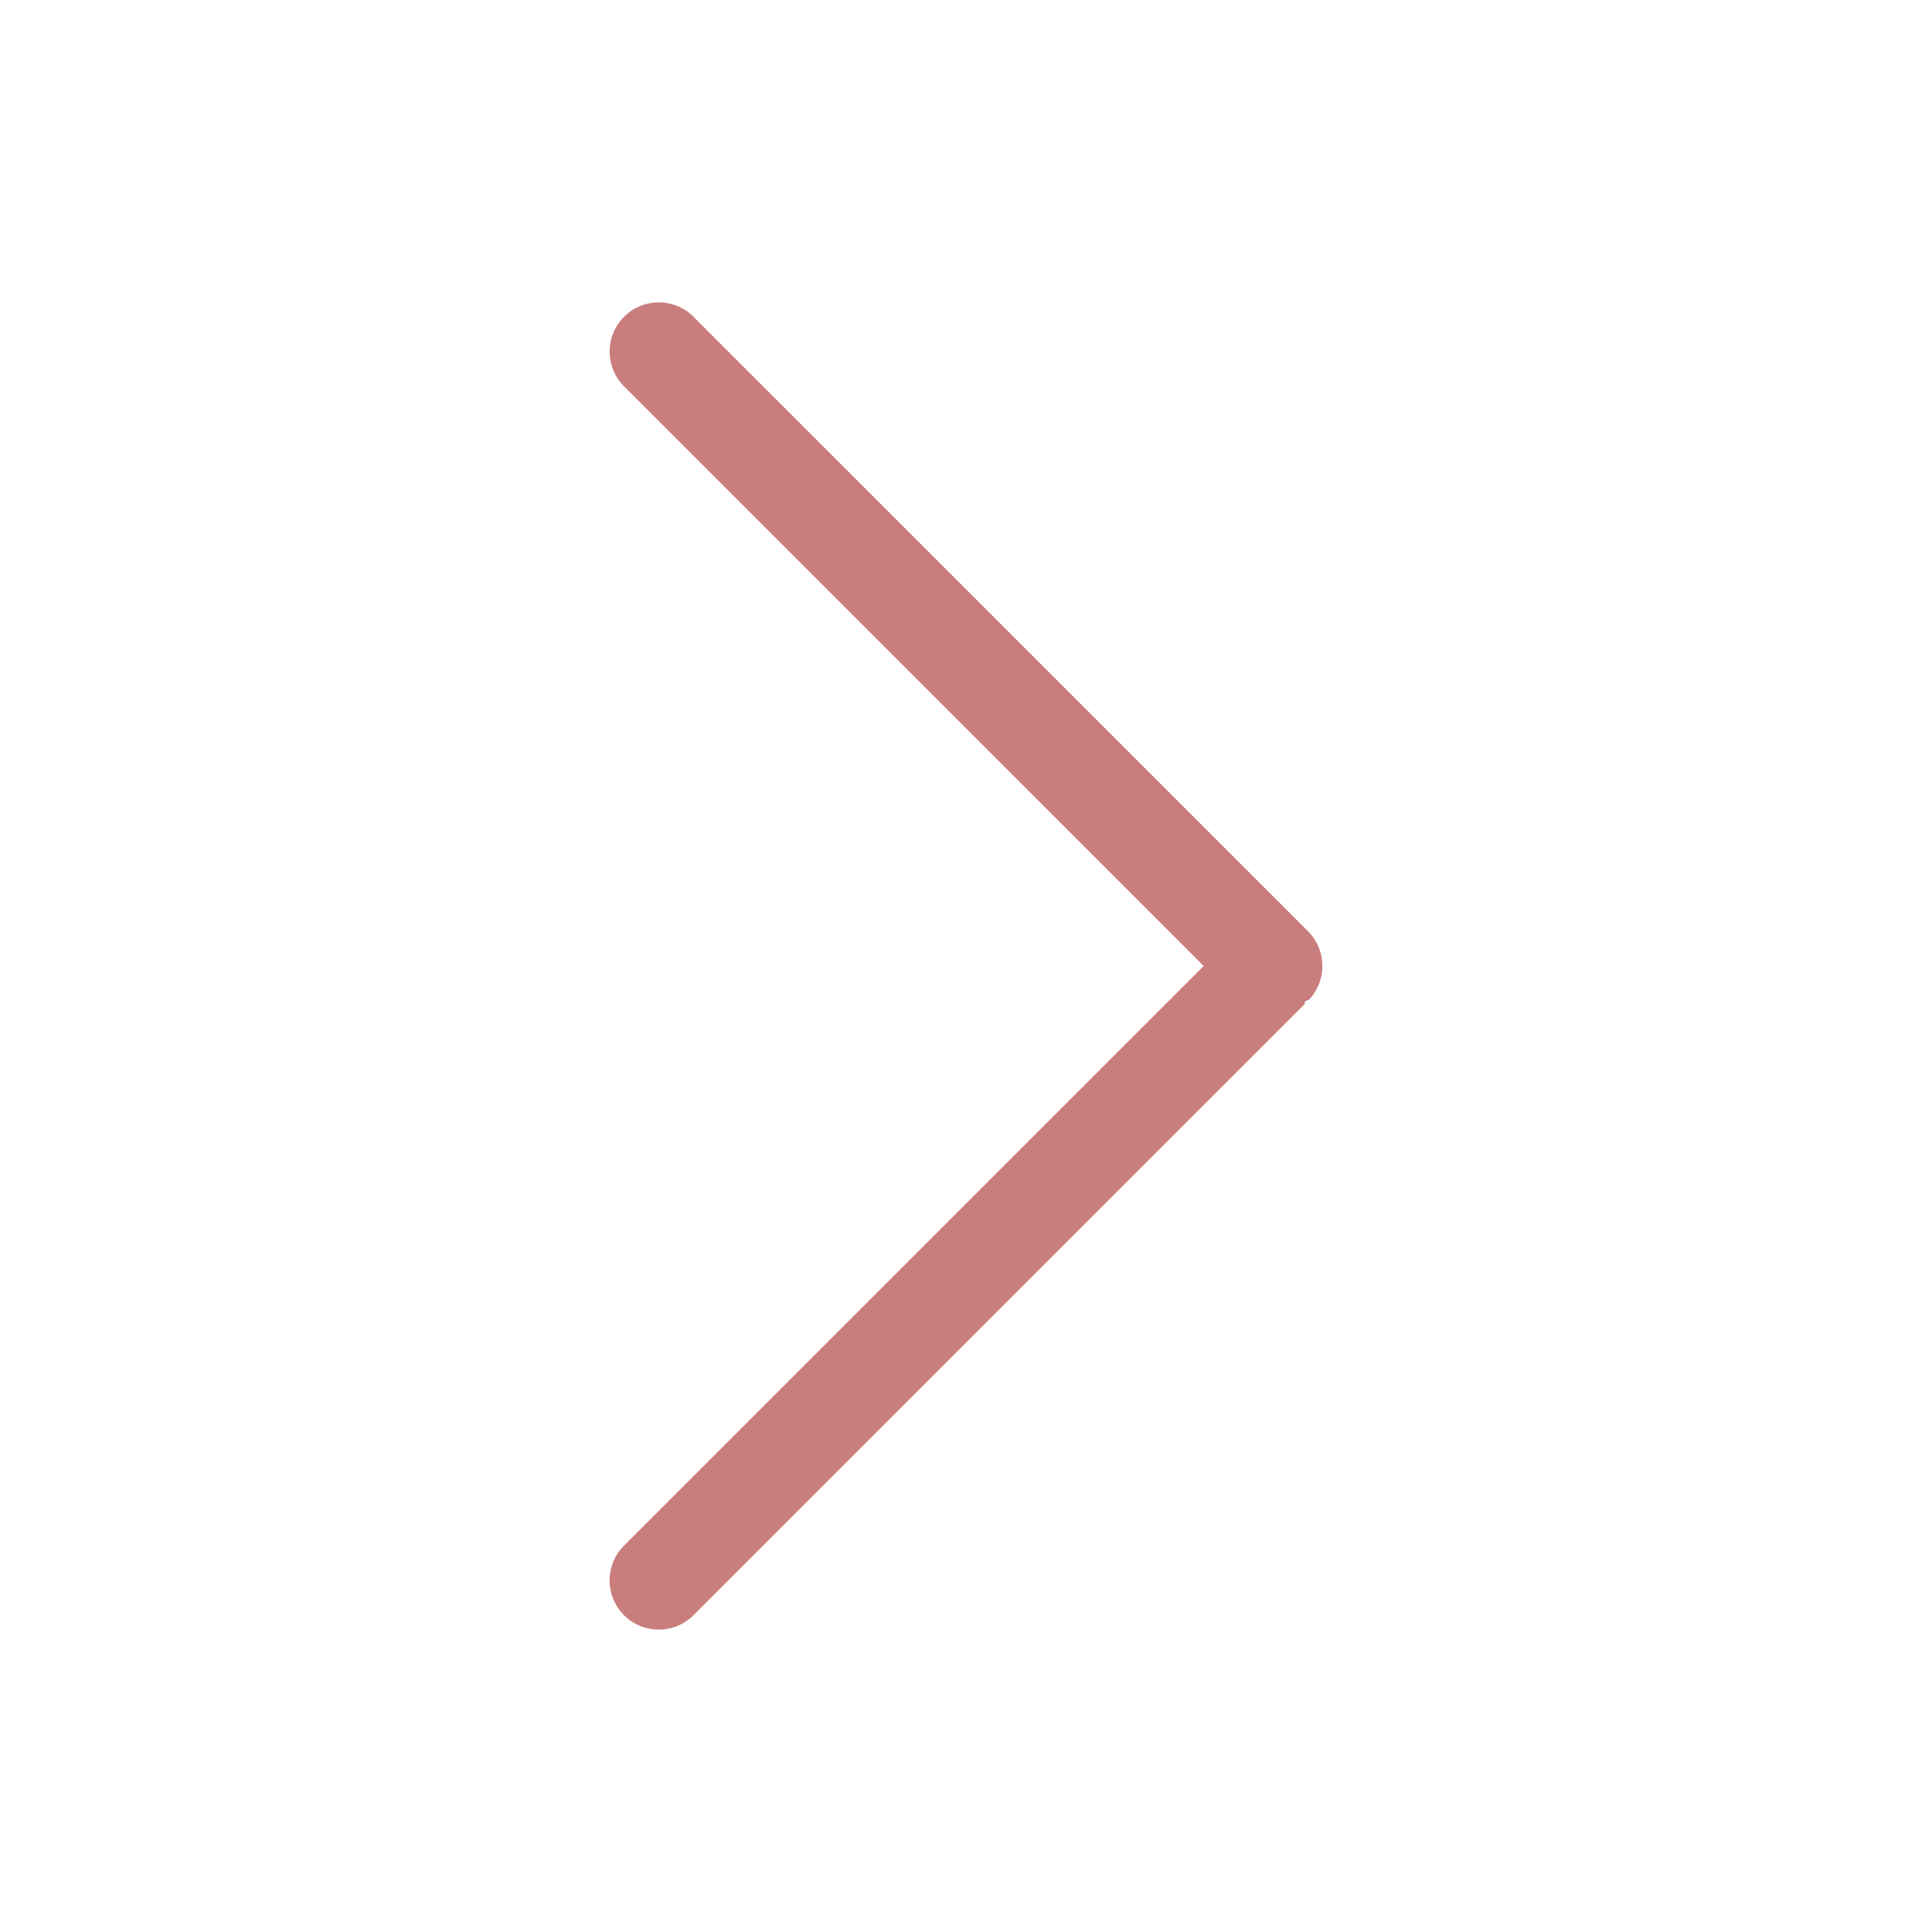<?xml version="1.0" standalone="no"?><!DOCTYPE svg PUBLIC "-//W3C//DTD SVG 1.1//EN" "http://www.w3.org/Graphics/SVG/1.1/DTD/svg11.dtd"><svg class="icon" width="16px" height="16.00px" viewBox="0 0 1024 1024" version="1.1" xmlns="http://www.w3.org/2000/svg"><path fill="#ca7d7d" d="M349.153 863.703a25.897 25.897 0 0 1-18.427-7.624 26.081 26.081 0 0 1-7.623-18.4c0-6.97 2.708-13.518 7.629-18.433L637.993 512 330.742 204.754a26.092 26.092 0 0 1 0-36.844 25.907 25.907 0 0 1 18.422-7.628 25.907 25.907 0 0 1 18.426 7.628l325.668 325.658a26.086 26.086 0 0 1 0.66 36.168l-2.38 1.182-0.005 1.219-323.958 323.937a25.861 25.861 0 0 1-18.422 7.629z"  /></svg>